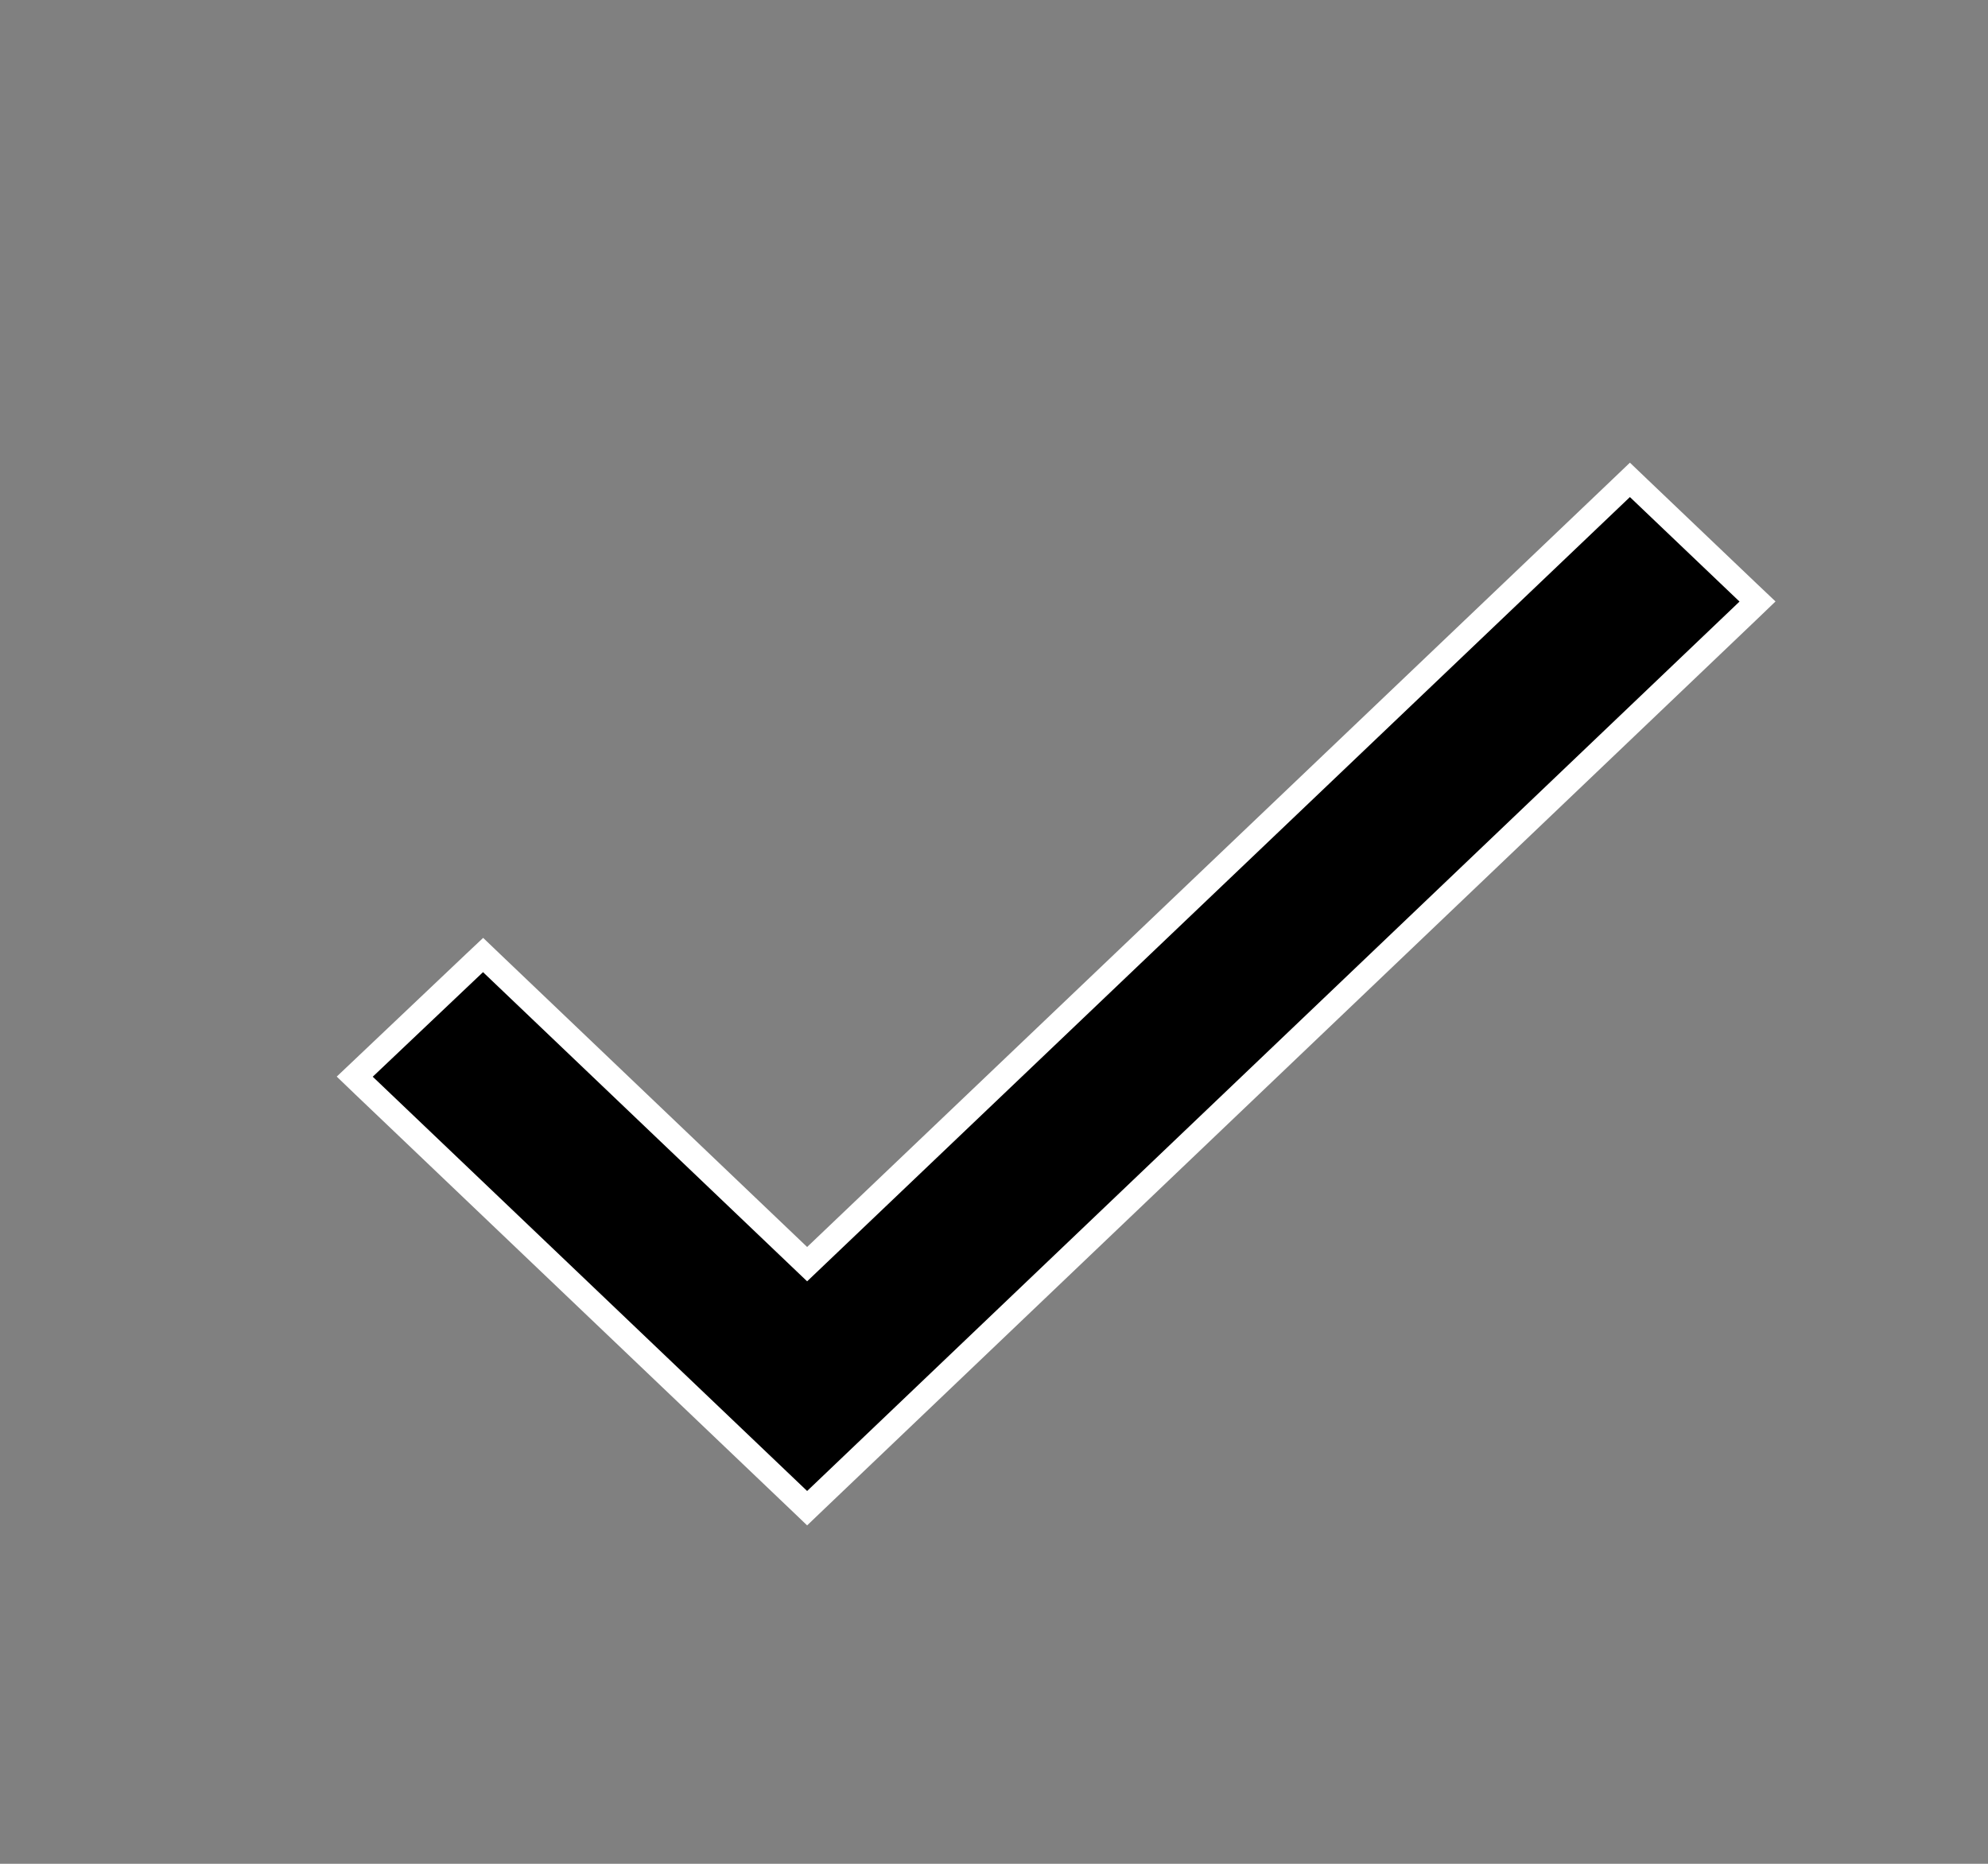 <svg viewBox="0 0 16 15" xmlns="http://www.w3.org/2000/svg">
<rect x="0" y="0" width="16" height="15" fill="#808080" stroke="none"/>
<rect />
<path d="M3.957 7.752L3.888 7.686L3.819 7.751L2.931 8.593L2.855 8.665L2.931 8.738L6.427 12.072L6.496 12.138L6.565 12.072L14.069 4.914L14.145 4.841L14.069 4.769L13.187 3.928L13.118 3.862L13.049 3.928L6.496 10.174L3.957 7.752Z" stroke="white" stroke-width="0.2"/>
</svg>
